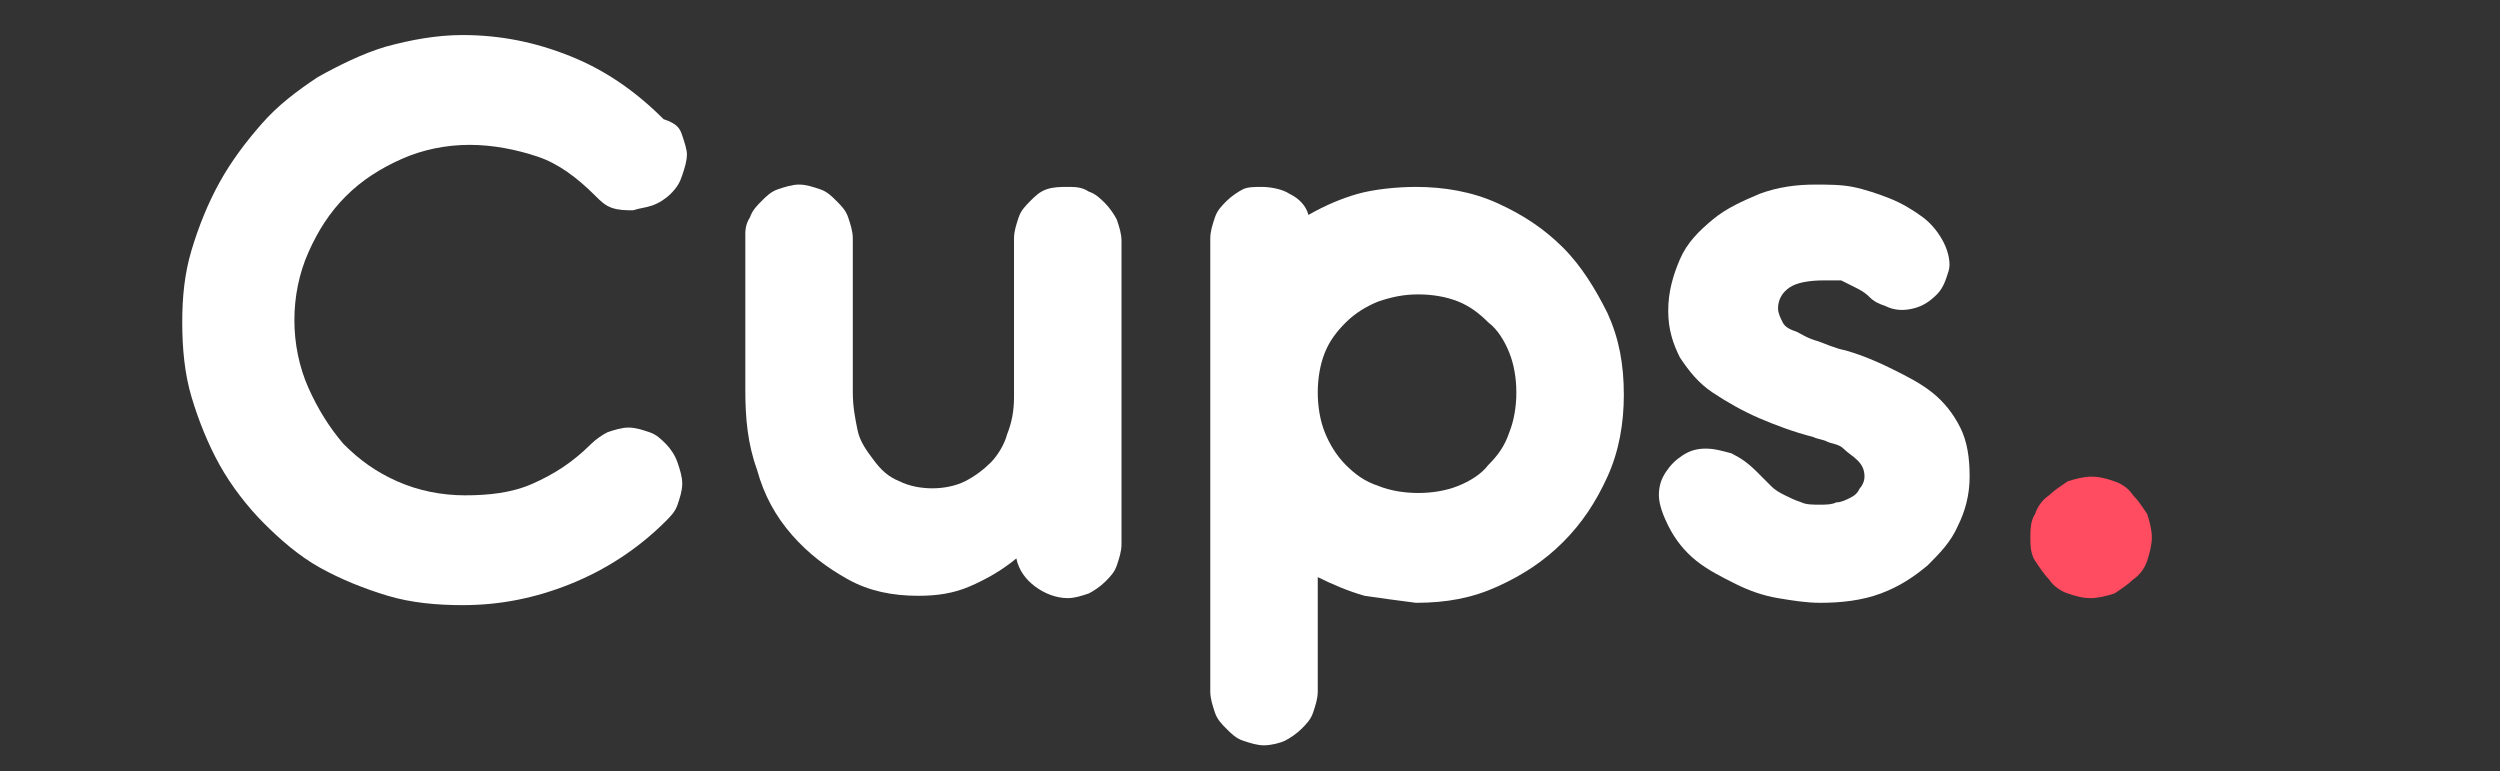 <?xml version="1.0" encoding="utf-8"?>
<!-- Generator: Adobe Illustrator 26.3.1, SVG Export Plug-In . SVG Version: 6.00 Build 0)  -->
<svg version="1.1" id="Layer_1" xmlns="http://www.w3.org/2000/svg" xmlns:xlink="http://www.w3.org/1999/xlink" x="0px" y="0px"
	 viewBox="0 0 107 33" style="enable-background:new 0 0 107 33;" xml:space="preserve">
<rect x="0" y="0" width="107" height="33" fill="#333333" stroke="none"/>
<style type="text/css">
	.st0{fill:#FFFFFF;}
	.st1{fill:#FF4C60;}
</style>
<g>
	<path class="st0" d="M29.2,5.8c0.1,0.3,0.2,0.6,0.2,0.8c0,0.3-0.1,0.6-0.2,0.9C29.1,7.8,29,8,28.7,8.3c-0.2,0.2-0.5,0.4-0.8,0.5
		S27.4,8.9,27.1,9c-0.3,0-0.6,0-0.9-0.1c-0.3-0.1-0.5-0.3-0.7-0.5C24.7,7.6,23.9,7,23,6.7c-0.9-0.3-1.9-0.5-2.9-0.5
		c-1,0-2,0.2-2.9,0.6c-0.9,0.4-1.7,0.9-2.4,1.6c-0.7,0.7-1.2,1.5-1.6,2.4c-0.4,0.9-0.6,1.9-0.6,2.9c0,1,0.2,2,0.6,2.9
		c0.4,0.9,0.9,1.7,1.5,2.4c0.7,0.7,1.4,1.2,2.3,1.6s1.9,0.6,2.9,0.6c1,0,2-0.1,2.9-0.5s1.7-0.9,2.5-1.7c0.2-0.2,0.5-0.4,0.7-0.5
		c0.3-0.1,0.6-0.2,0.9-0.2c0.3,0,0.6,0.1,0.9,0.2c0.3,0.1,0.5,0.3,0.7,0.5c0.2,0.2,0.4,0.5,0.5,0.8c0.1,0.3,0.2,0.6,0.2,0.9
		c0,0.3-0.1,0.6-0.2,0.9s-0.3,0.5-0.5,0.7c-1.2,1.2-2.6,2.1-4.1,2.7s-3,0.9-4.6,0.9c-1.1,0-2.2-0.1-3.2-0.4s-2-0.7-2.9-1.2
		c-0.9-0.5-1.7-1.2-2.4-1.9s-1.4-1.6-1.9-2.5c-0.5-0.9-0.9-1.9-1.2-2.9c-0.3-1-0.4-2.1-0.4-3.2c0-1.1,0.1-2.1,0.4-3.1
		c0.3-1,0.7-2,1.2-2.9s1.1-1.7,1.8-2.5c0.7-0.8,1.5-1.4,2.4-2c0.9-0.5,1.9-1,2.9-1.3c1.1-0.3,2.2-0.5,3.3-0.5c1.6,0,3.1,0.3,4.6,0.9
		c1.5,0.6,2.8,1.5,4,2.7C29,5.3,29.1,5.5,29.2,5.8z"/>
	<path class="st0" d="M32.1,9.3c0.1-0.3,0.3-0.5,0.5-0.7s0.4-0.4,0.7-0.5c0.3-0.1,0.6-0.2,0.9-0.2c0.3,0,0.6,0.1,0.9,0.2
		c0.3,0.1,0.5,0.3,0.7,0.5s0.4,0.4,0.5,0.7c0.1,0.3,0.2,0.6,0.2,0.9v6.6c0,0.6,0.1,1.1,0.2,1.6c0.1,0.5,0.4,0.9,0.7,1.3
		s0.6,0.7,1.1,0.9c0.4,0.2,0.9,0.3,1.4,0.3c0.5,0,1-0.1,1.4-0.3c0.4-0.2,0.8-0.5,1.1-0.8c0.3-0.3,0.6-0.8,0.7-1.2
		c0.2-0.5,0.3-1,0.3-1.6v-6.8c0-0.3,0.1-0.6,0.2-0.9s0.3-0.5,0.5-0.7c0.2-0.2,0.4-0.4,0.7-0.5C45.1,8,45.4,8,45.7,8
		C46,8,46.3,8,46.6,8.2c0.3,0.1,0.5,0.3,0.7,0.5c0.2,0.2,0.4,0.5,0.5,0.7C47.9,9.7,48,10,48,10.3v13c0,0.3-0.1,0.6-0.2,0.9
		c-0.1,0.3-0.3,0.5-0.5,0.7c-0.2,0.2-0.5,0.4-0.7,0.5c-0.3,0.1-0.6,0.2-0.9,0.2c-0.5,0-1-0.2-1.4-0.5c-0.4-0.3-0.7-0.7-0.8-1.2
		c-0.6,0.5-1.3,0.9-2,1.2c-0.7,0.3-1.4,0.4-2.2,0.4c-1.1,0-2.1-0.2-3-0.7s-1.7-1.1-2.4-1.9c-0.7-0.8-1.2-1.7-1.5-2.8
		c-0.4-1.1-0.5-2.2-0.5-3.4v-6.7C31.9,9.9,31.9,9.6,32.1,9.3z"/>
	<path class="st0" d="M58.4,25.5c-0.7-0.2-1.4-0.5-2-0.8v4.9c0,0.3-0.1,0.6-0.2,0.9s-0.3,0.5-0.5,0.7c-0.2,0.2-0.5,0.4-0.7,0.5
		s-0.6,0.2-0.9,0.2c-0.3,0-0.6-0.1-0.9-0.2s-0.5-0.3-0.7-0.5c-0.2-0.2-0.4-0.4-0.5-0.7s-0.2-0.6-0.2-0.9V10.2c0-0.3,0.1-0.6,0.2-0.9
		s0.3-0.5,0.5-0.7c0.2-0.2,0.5-0.4,0.7-0.5S53.7,8,54,8c0.4,0,0.9,0.1,1.2,0.3c0.4,0.2,0.7,0.5,0.8,0.9c0.7-0.4,1.4-0.7,2.1-0.9
		S59.8,8,60.6,8c1.2,0,2.4,0.2,3.5,0.7c1.1,0.5,2,1.1,2.8,1.9c0.8,0.8,1.4,1.8,1.9,2.8c0.5,1.1,0.7,2.2,0.7,3.5
		c0,1.2-0.2,2.4-0.7,3.5c-0.5,1.1-1.1,2-1.9,2.8c-0.8,0.8-1.7,1.4-2.8,1.9c-1.1,0.5-2.2,0.7-3.5,0.7C59.8,25.7,59.1,25.6,58.4,25.5z
		 M56.7,18.5c0.2,0.5,0.5,1,0.9,1.4s0.8,0.7,1.4,0.9c0.5,0.2,1.1,0.3,1.7,0.3c0.6,0,1.2-0.1,1.7-0.3c0.5-0.2,1-0.5,1.3-0.9
		c0.4-0.4,0.7-0.8,0.9-1.4c0.2-0.5,0.3-1.1,0.3-1.7c0-0.6-0.1-1.2-0.3-1.7c-0.2-0.5-0.5-1-0.9-1.3c-0.4-0.4-0.8-0.7-1.3-0.9
		c-0.5-0.2-1.1-0.3-1.7-0.3c-0.6,0-1.1,0.1-1.7,0.3c-0.5,0.2-1,0.5-1.4,0.9s-0.7,0.8-0.9,1.3c-0.2,0.5-0.3,1.1-0.3,1.7
		C56.4,17.4,56.5,18,56.7,18.5z"/>
	<path class="st0" d="M75.3,17.9c-0.7-0.3-1.4-0.7-2-1.1c-0.6-0.4-1-0.9-1.4-1.5c-0.3-0.6-0.5-1.2-0.5-2c0-0.8,0.2-1.5,0.5-2.2
		s0.8-1.2,1.4-1.7c0.6-0.5,1.3-0.8,2-1.1c0.8-0.3,1.6-0.4,2.4-0.4c0.5,0,1.1,0,1.6,0.1s1.1,0.3,1.6,0.5s1,0.5,1.4,0.8
		c0.4,0.3,0.7,0.7,0.9,1.1c0.2,0.4,0.3,0.9,0.2,1.2s-0.2,0.7-0.5,1c-0.3,0.3-0.6,0.5-1,0.6c-0.4,0.1-0.8,0.1-1.2-0.1
		c-0.3-0.1-0.5-0.2-0.7-0.4s-0.4-0.3-0.6-0.4c-0.2-0.1-0.4-0.2-0.6-0.3C78.6,12,78.4,12,78.1,12c-0.7,0-1.2,0.1-1.5,0.3
		c-0.3,0.2-0.5,0.5-0.5,0.9c0,0.2,0.1,0.4,0.2,0.6c0.1,0.2,0.3,0.3,0.6,0.4c0.2,0.1,0.5,0.3,0.9,0.4c0.3,0.1,0.7,0.3,1.2,0.4
		c0.7,0.2,1.4,0.5,2,0.8c0.6,0.3,1.2,0.6,1.7,1s0.9,0.9,1.2,1.5c0.3,0.6,0.4,1.3,0.4,2.1c0,0.8-0.2,1.5-0.5,2.1
		c-0.3,0.7-0.8,1.2-1.3,1.7c-0.6,0.5-1.2,0.9-2,1.2c-0.8,0.3-1.7,0.4-2.6,0.4c-0.6,0-1.2-0.1-1.8-0.2s-1.2-0.3-1.8-0.6
		c-0.6-0.3-1.2-0.6-1.7-1c-0.5-0.4-0.9-0.9-1.2-1.5c-0.2-0.4-0.4-0.9-0.4-1.3c0-0.4,0.1-0.7,0.3-1c0.2-0.3,0.4-0.5,0.7-0.7
		c0.3-0.2,0.6-0.3,1-0.3s0.7,0.1,1.1,0.2c0.4,0.2,0.7,0.4,1.1,0.8c0.2,0.2,0.4,0.4,0.6,0.6c0.2,0.2,0.4,0.3,0.6,0.4
		c0.2,0.1,0.4,0.2,0.7,0.3c0.2,0.1,0.5,0.1,0.8,0.1c0.2,0,0.5,0,0.7-0.1c0.2,0,0.4-0.1,0.6-0.2c0.2-0.1,0.3-0.2,0.4-0.4
		c0.1-0.1,0.2-0.3,0.2-0.5c0-0.3-0.1-0.5-0.3-0.7s-0.4-0.3-0.6-0.5s-0.5-0.2-0.7-0.3c-0.2-0.1-0.4-0.1-0.6-0.2
		C76.8,18.5,76,18.2,75.3,17.9z"/>
	<path class="st1" d="M87.1,22c0.1-0.3,0.3-0.6,0.6-0.8c0.2-0.2,0.5-0.4,0.8-0.6c0.3-0.1,0.7-0.2,1-0.2c0.4,0,0.7,0.1,1,0.2
		c0.3,0.1,0.6,0.3,0.8,0.6c0.2,0.2,0.4,0.5,0.6,0.8c0.1,0.3,0.2,0.7,0.2,1s-0.1,0.7-0.2,1c-0.1,0.3-0.3,0.6-0.6,0.8
		c-0.2,0.2-0.5,0.4-0.8,0.6c-0.3,0.1-0.7,0.2-1,0.2c-0.4,0-0.7-0.1-1-0.2c-0.3-0.1-0.6-0.3-0.8-0.6c-0.2-0.2-0.4-0.5-0.6-0.8
		s-0.2-0.7-0.2-1S86.9,22.3,87.1,22z"/>
</g>
</svg>
